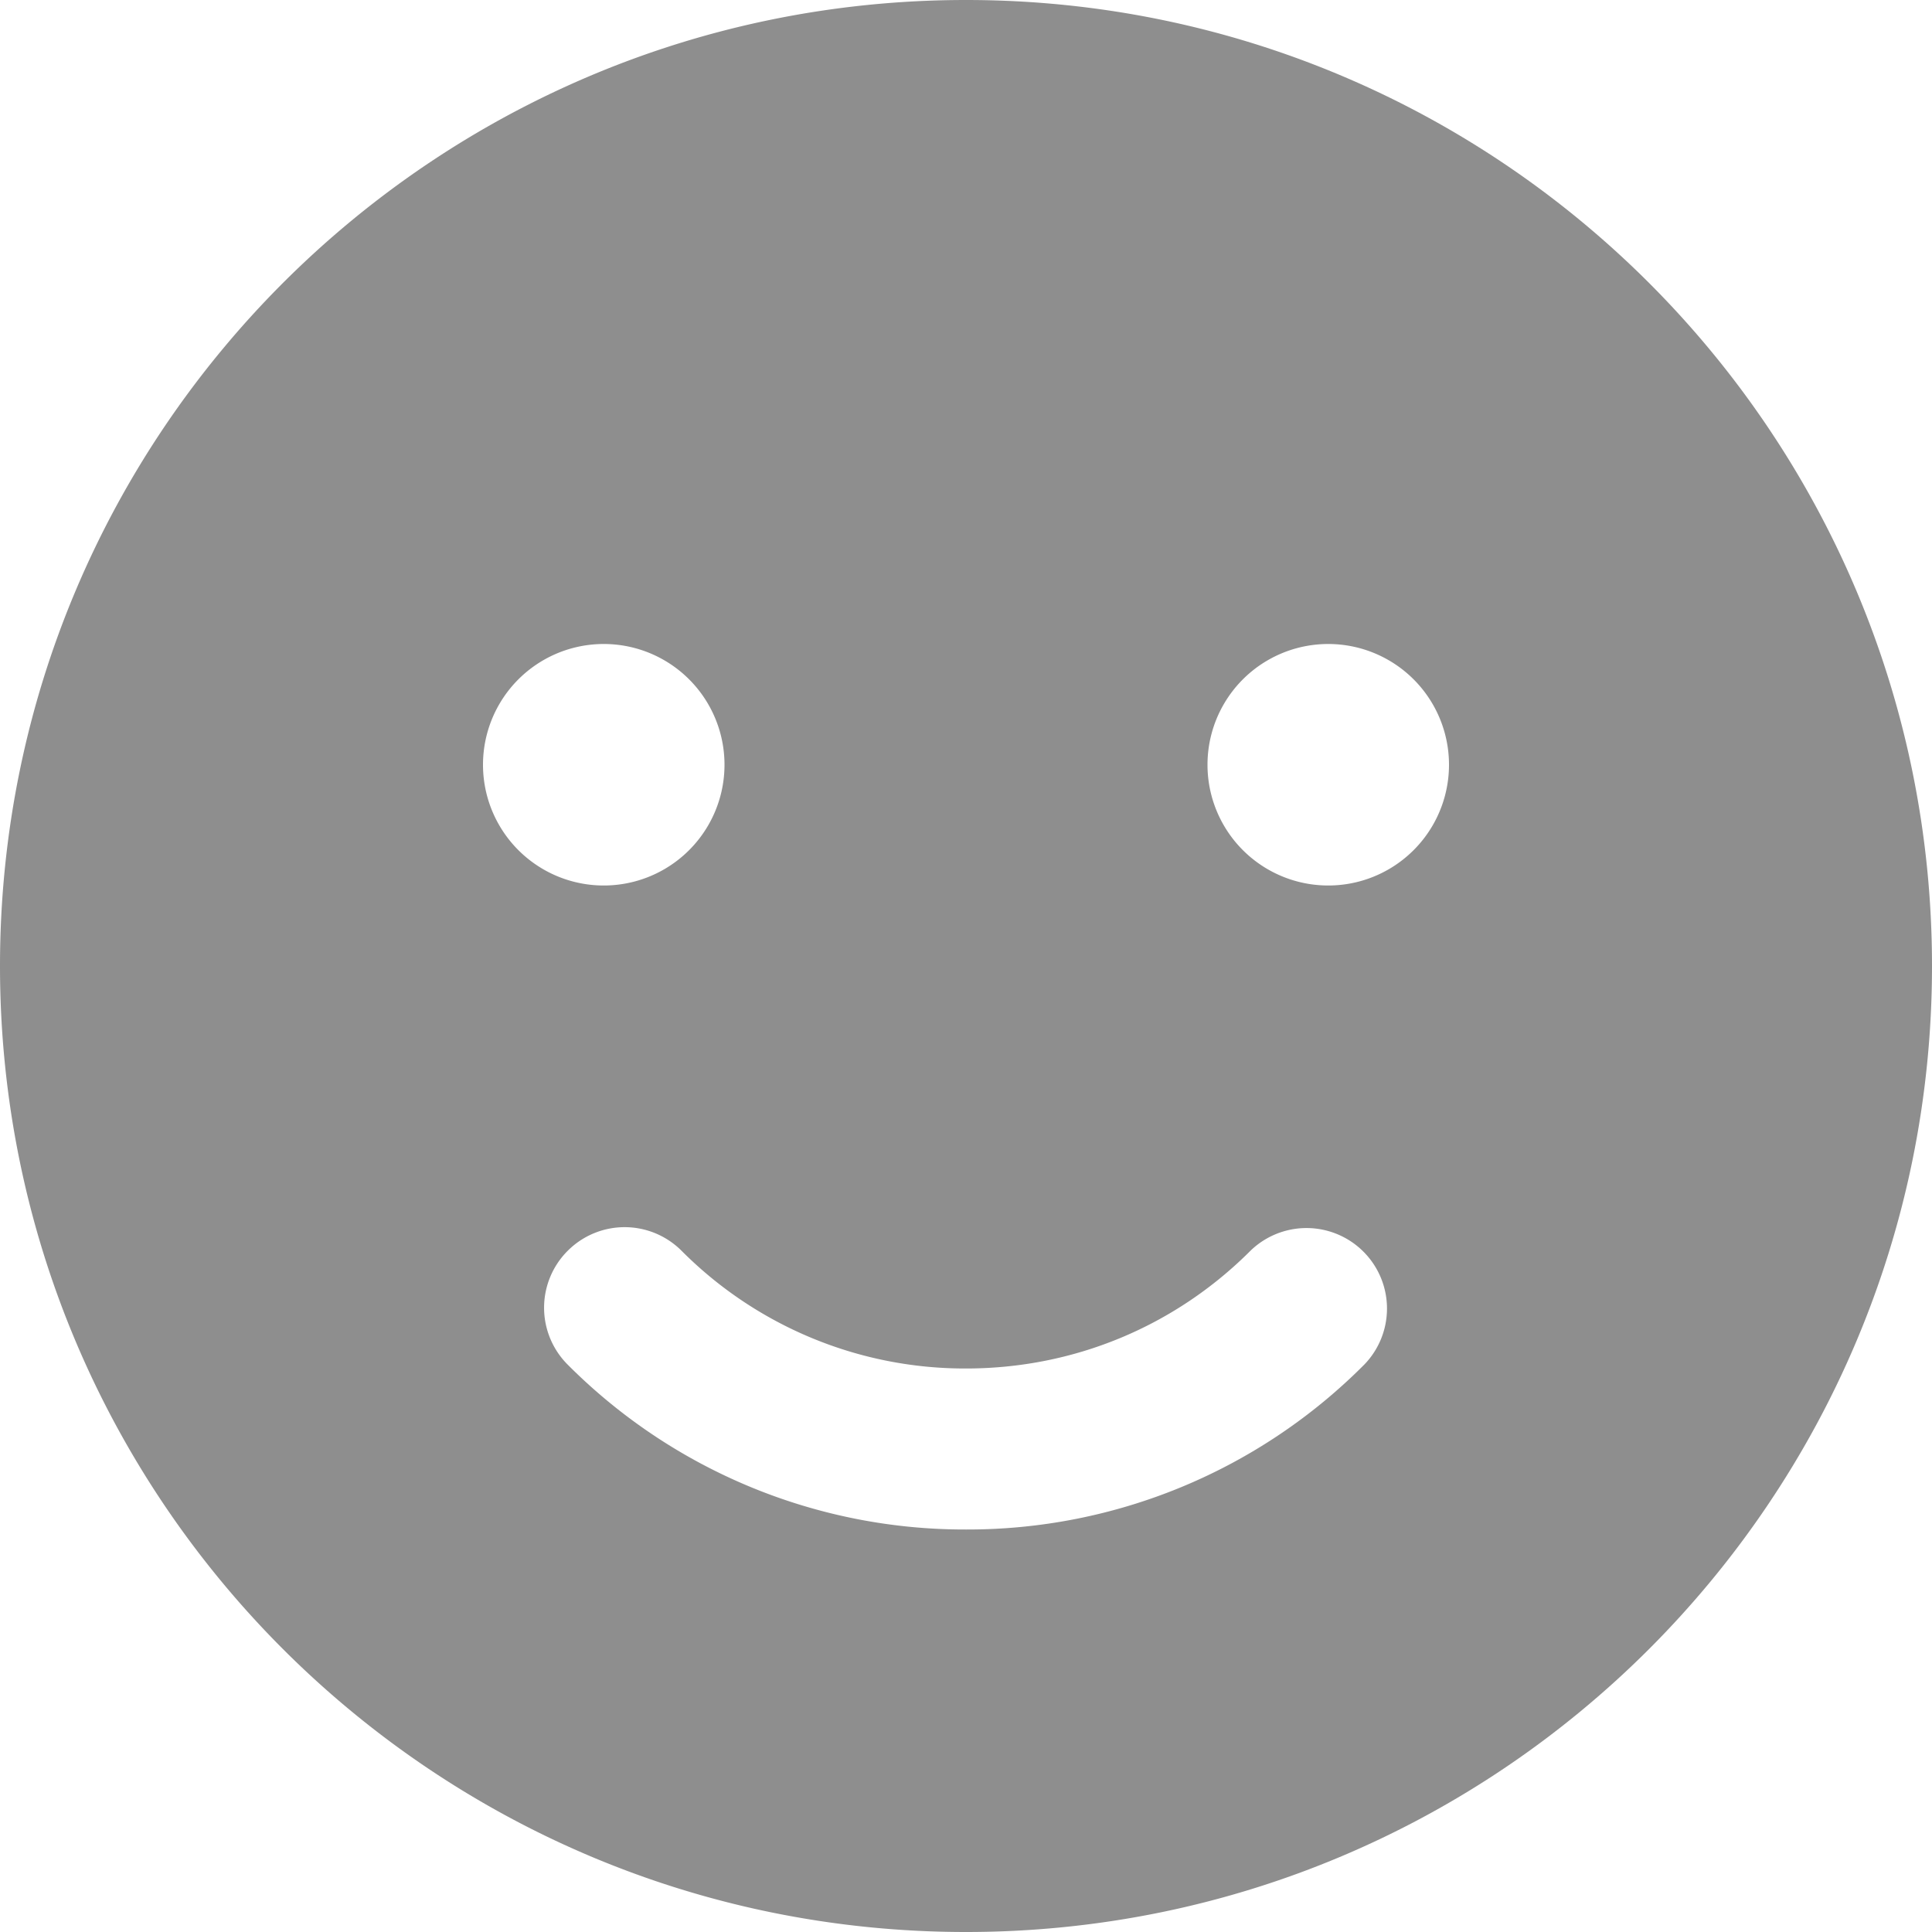 <svg height="24" width="24" xmlns="http://www.w3.org/2000/svg"><path d="M16.5 11a1.5 1.5 0 1 1 0-3 1.5 1.5 0 0 1 0 3m.449 5.95A6.947 6.947 0 0 1 12 19a6.96 6.96 0 0 1-4.948-2.048.999.999 0 0 1 0-1.414.999.999 0 0 1 1.414-.001A4.968 4.968 0 0 0 12 17c1.336 0 2.592-.52 3.535-1.464a1 1 0 0 1 1.414 1.414M6 9.5a1.5 1.5 0 1 1 3 0 1.5 1.5 0 0 1-3 0M12 0C5.373 0 0 5.373 0 12s5.373 12 12 12 12-5.373 12-12S18.627 0 12 0" fill="#8e8e8e"/></svg>